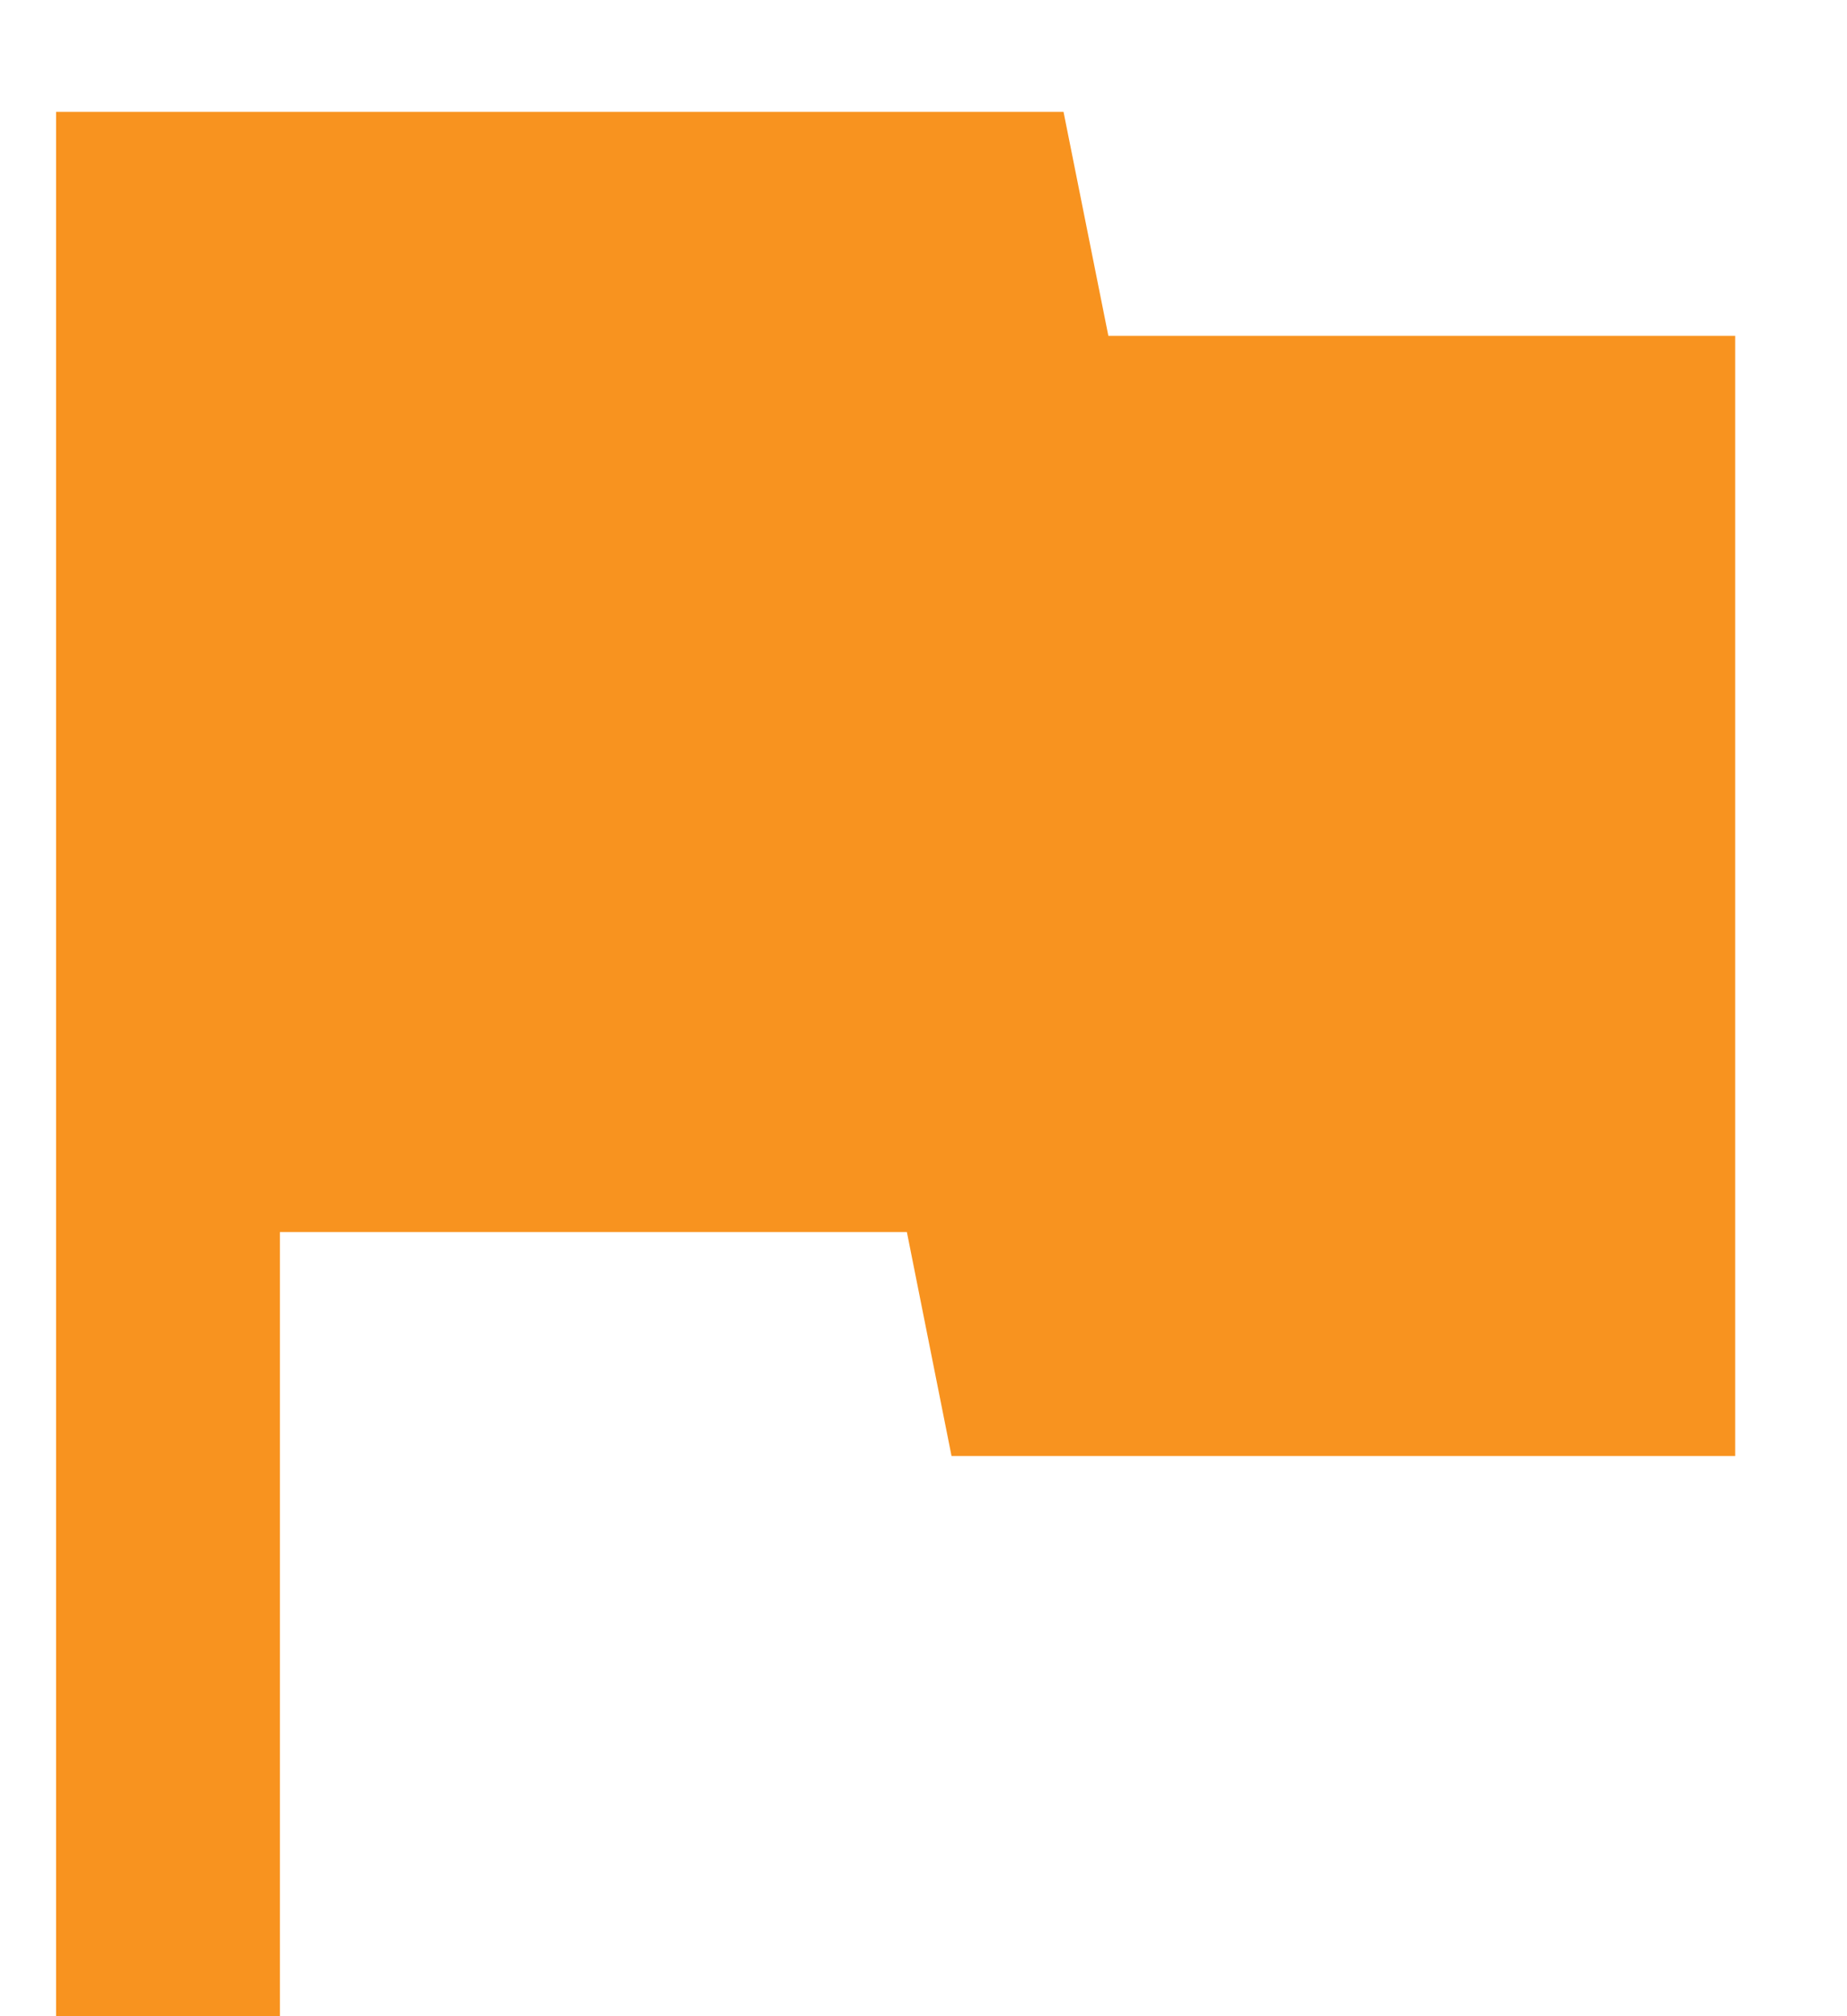 <svg width="11" height="12" viewBox="0 0 11 12" fill="none" xmlns="http://www.w3.org/2000/svg">
<path d="M0.334 11.999V0.666H6.334L6.601 1.999H10.334V8.666H5.667L5.401 7.333H1.667V11.999H0.334Z" fill="#F8931F"/>
</svg>
